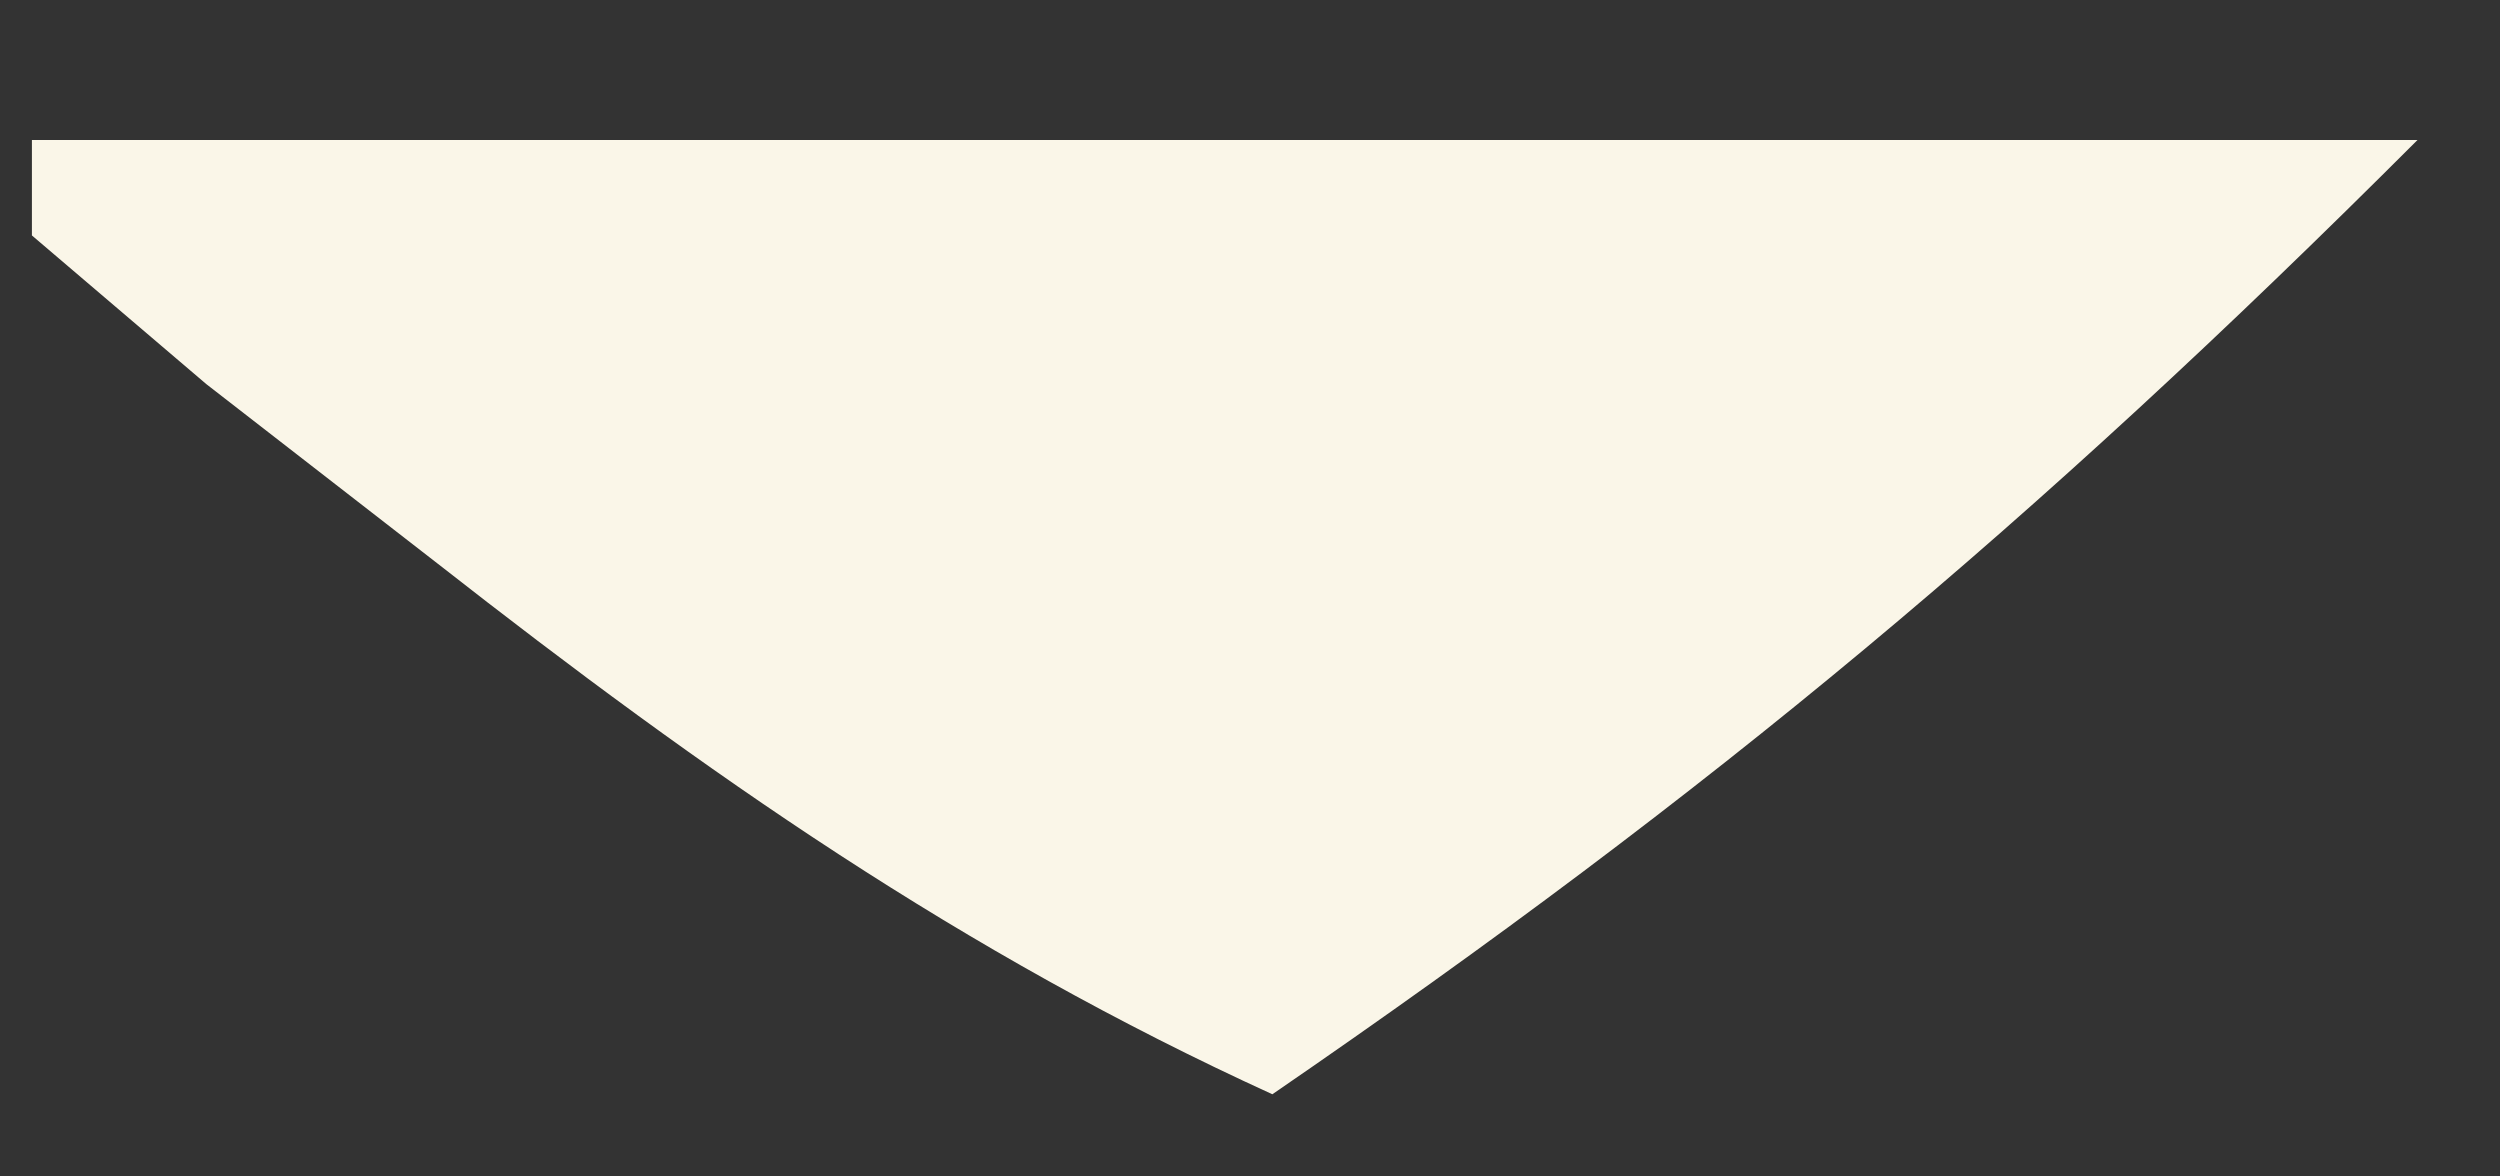<svg width="17" height="8" viewBox="0 0 17 8" fill="none" xmlns="http://www.w3.org/2000/svg">
<rect x="0" y="0" width="17" height="8" fill="#333333" stroke="none"/>
<path d="M0.217 0.952C5.57 0.952 10.924 0.952 16.439 0.952C13.818 3.573 11.639 5.391 8.652 7.441C6.537 6.475 4.803 5.263 2.974 3.831C2.456 3.429 1.937 3.027 1.403 2.612C1.011 2.278 0.62 1.945 0.217 1.601C0.217 1.387 0.217 1.172 0.217 0.952Z" fill="#FAF6E8"/>
</svg>

